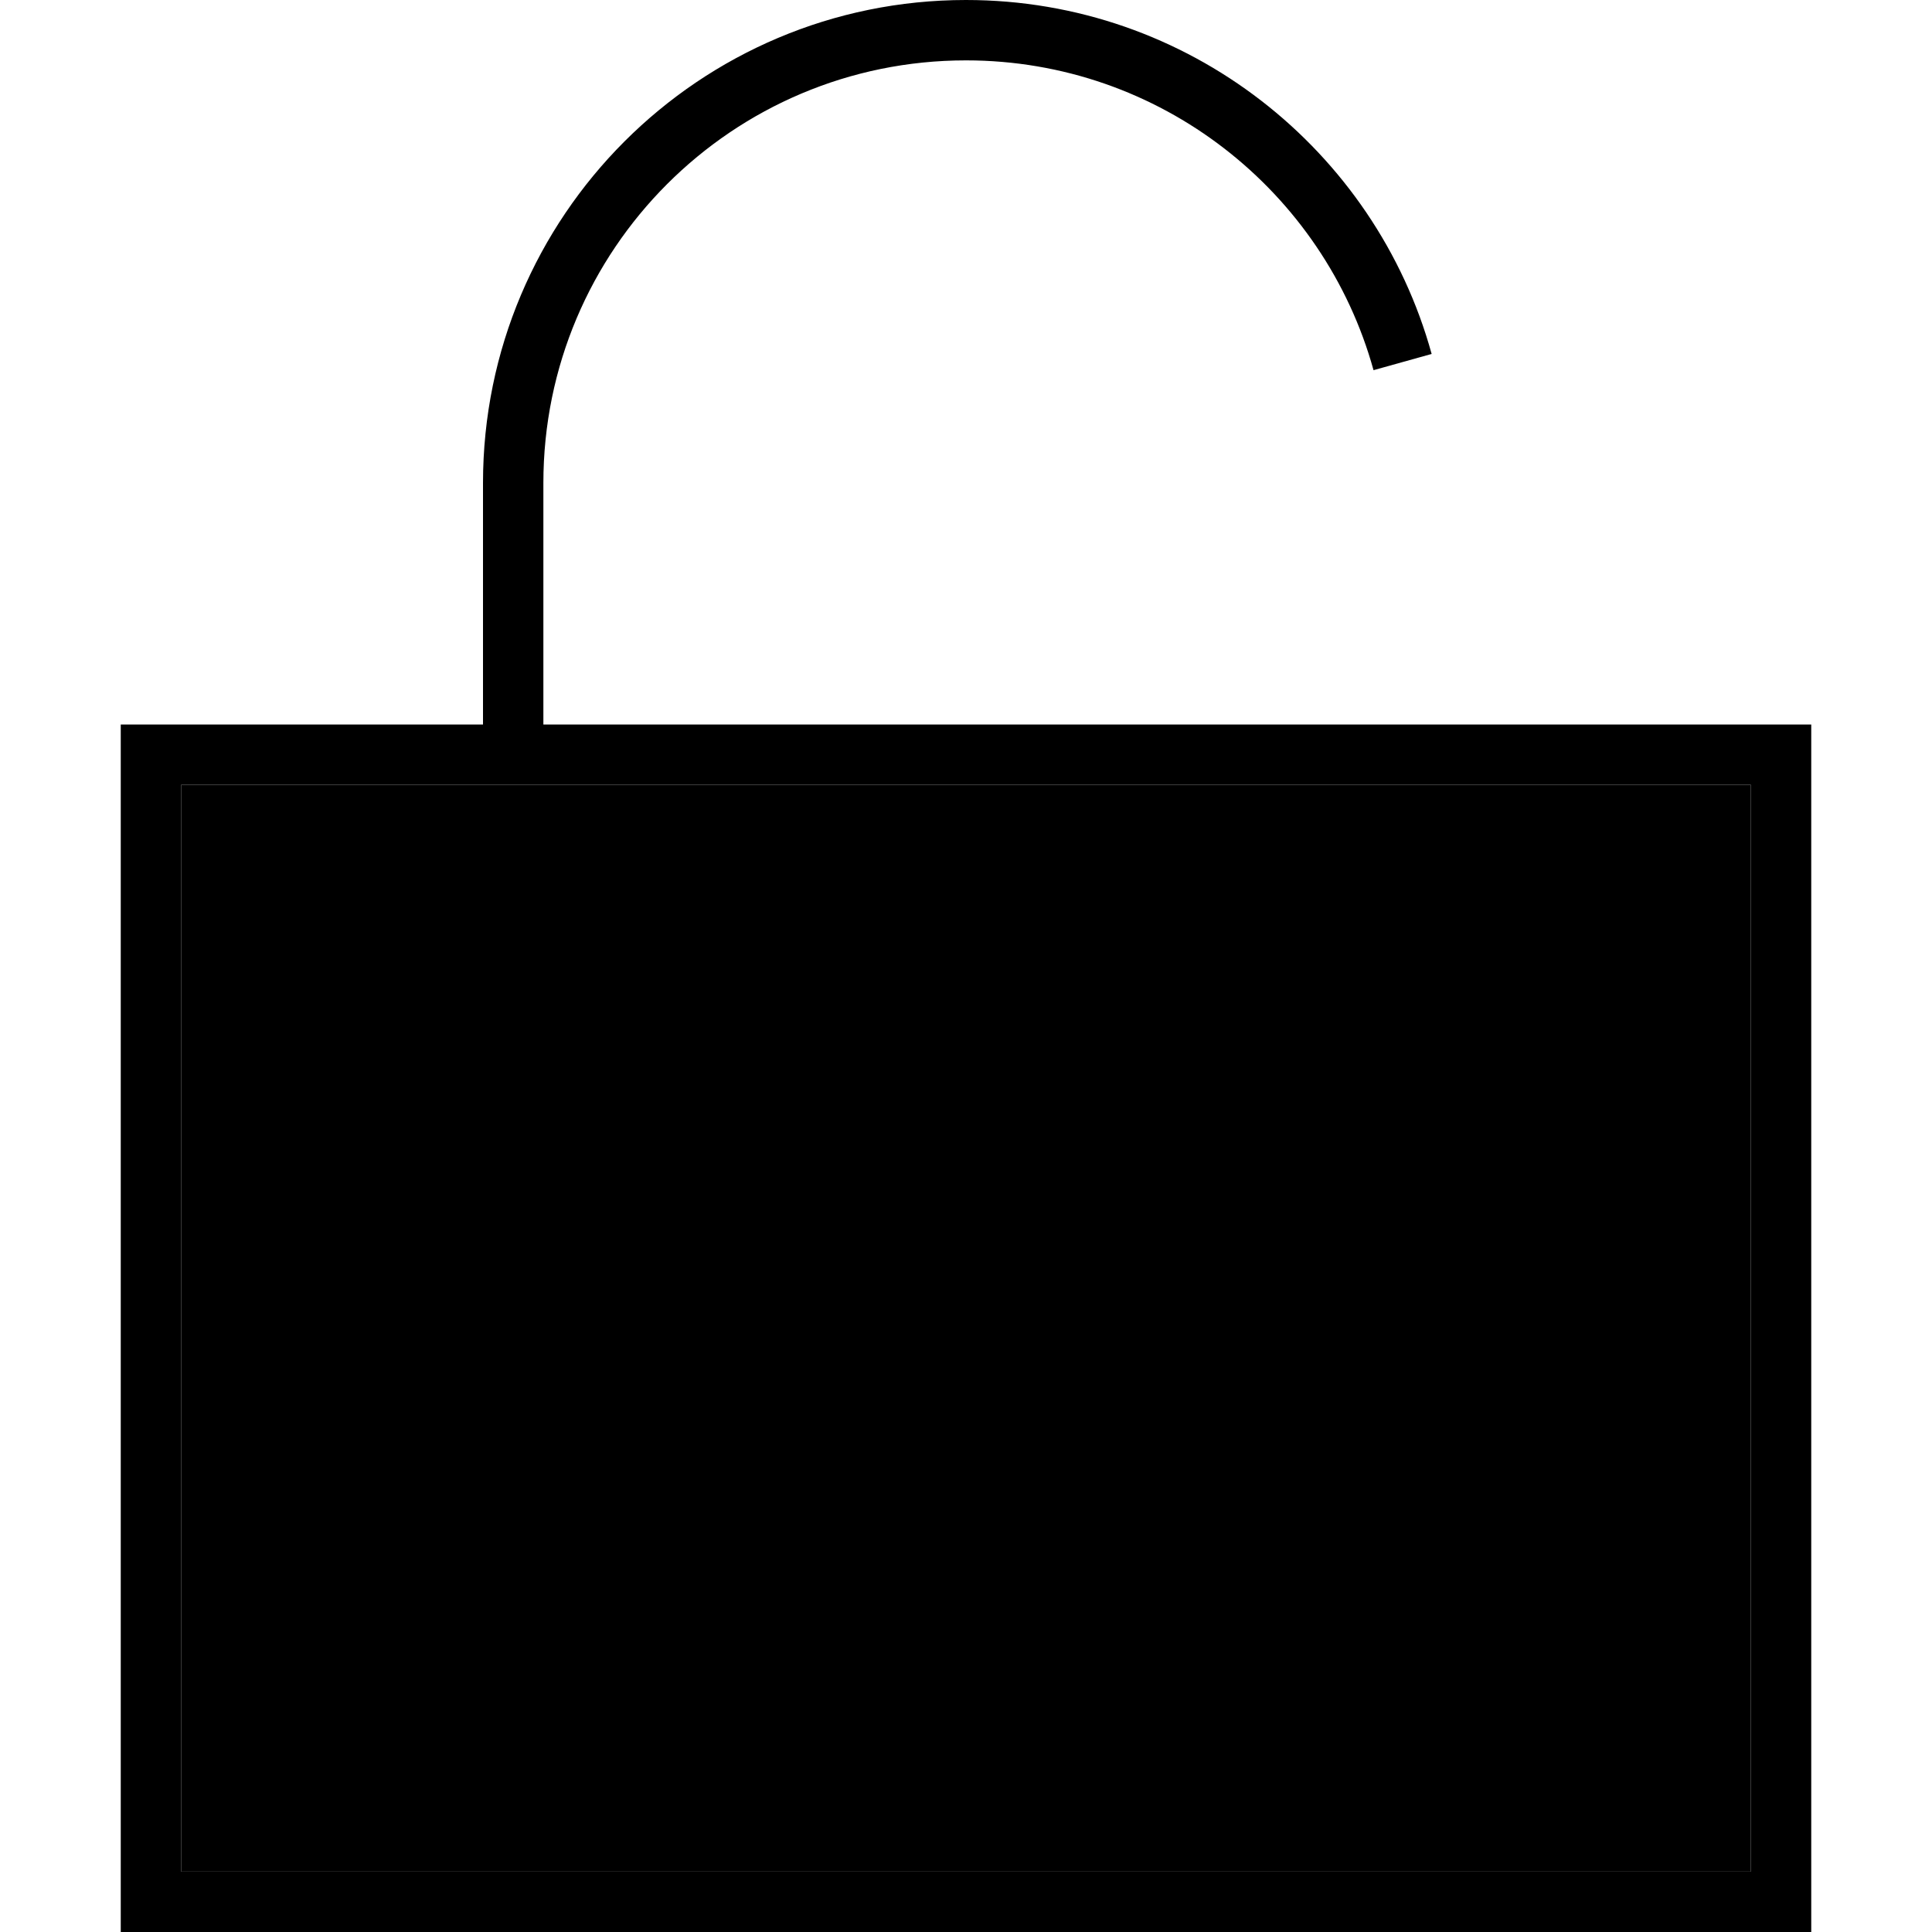 <svg xmlns="http://www.w3.org/2000/svg" width="24" height="24" viewBox="0 0 448 512">
    <path class="pr-icon-duotone-secondary" d="M16 208l0 288 416 0 0-288-320 0-16 0-80 0z"/>
    <path class="pr-icon-duotone-primary" d="M112 128c0-61.9 50.1-112 112-112c51.5 0 94.9 34.8 108 82.1l15.4-4.3C332.5 39.8 282.9 0 224 0C153.3 0 96 57.3 96 128l0 64-80 0L0 192l0 16L0 496l0 16 16 0 416 0 16 0 0-16 0-288 0-16-16 0-320 0 0-64zM96 208l16 0 320 0 0 288L16 496l0-288 80 0z"/>
</svg>